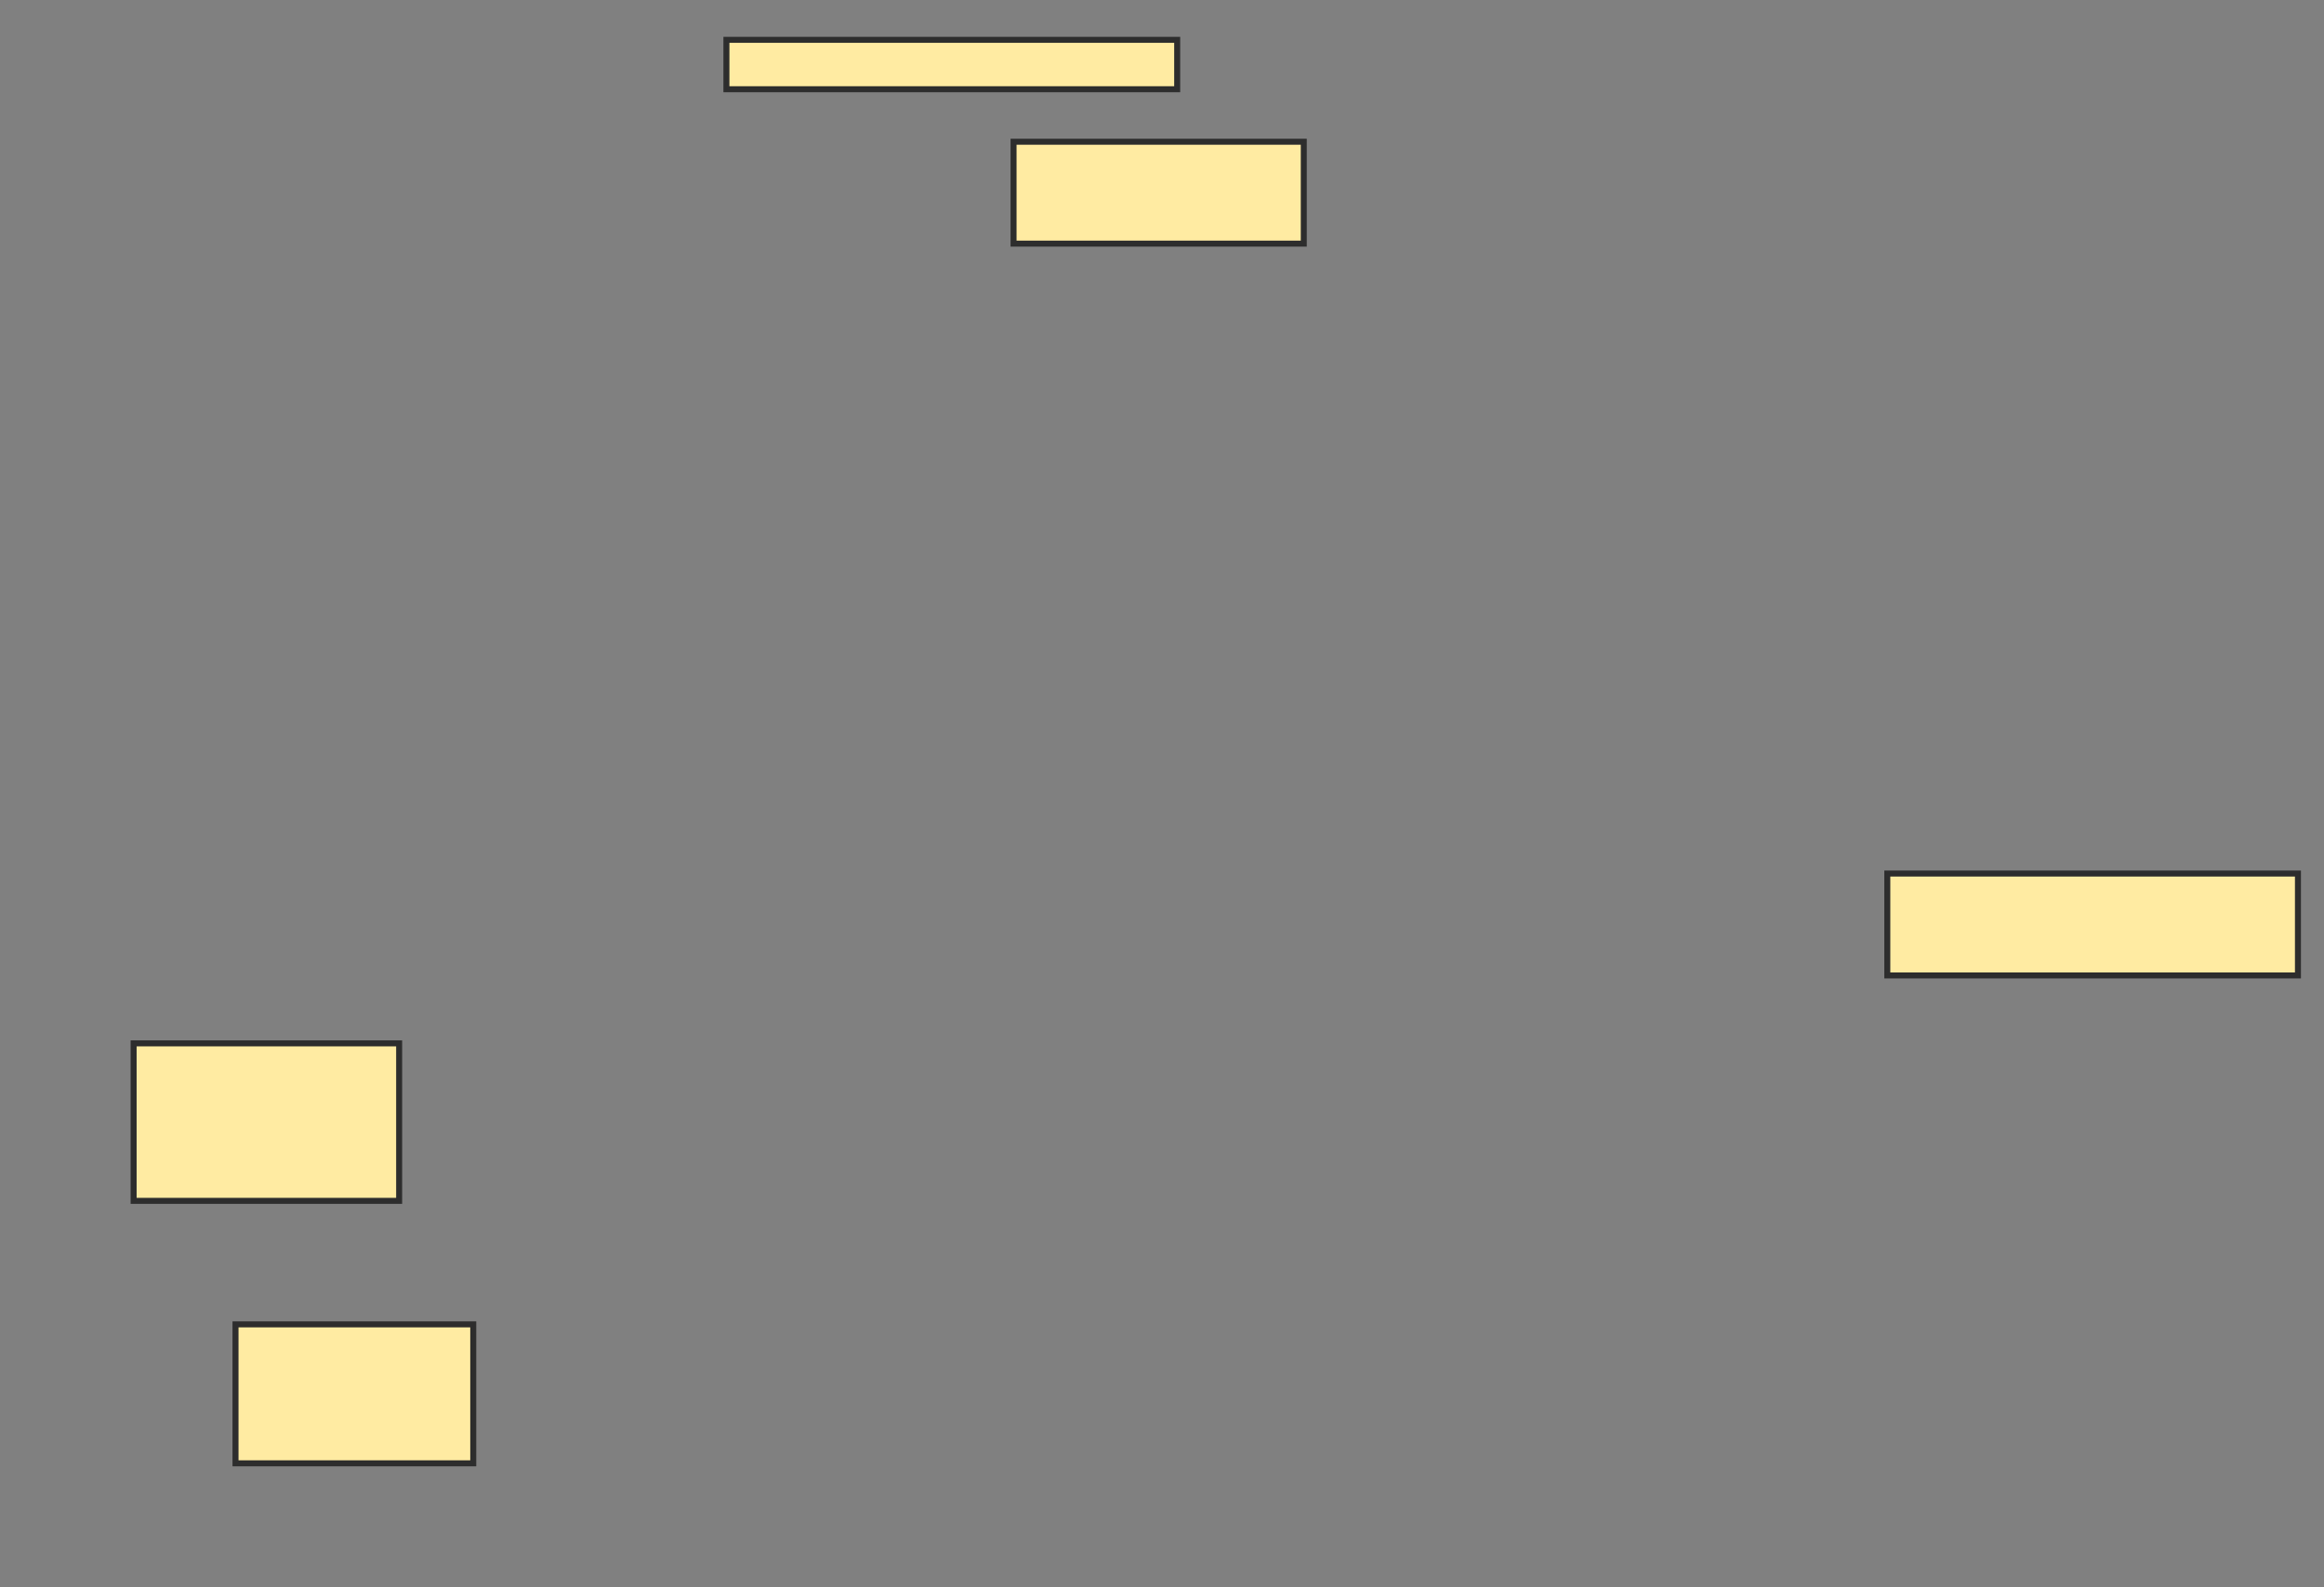 <svg xmlns="http://www.w3.org/2000/svg" width="388" height="265">
 <rect width="100%" height="100%" fill="#808080" stroke="none"/>
 <!-- Created with Image Occlusion Enhanced -->
 <g>
  <title>Labels</title>
 </g>
 <g>
  <title>Masks</title>
  <rect id="3d013e1c53b64251913548ae986ce3b5-ao-1" height="26.289" width="44.33" y="174.175" x="22.309" stroke-linecap="null" stroke-linejoin="null" stroke-dasharray="null" stroke="#2D2D2D" fill="#FFEBA2"/>
  
  <rect id="3d013e1c53b64251913548ae986ce3b5-ao-3" height="23.196" width="39.691" y="221.083" x="39.32" stroke-linecap="null" stroke-linejoin="null" stroke-dasharray="null" stroke="#2D2D2D" fill="#FFEBA2"/>
  <rect id="3d013e1c53b64251913548ae986ce3b5-ao-4" height="8.247" width="75.258" y="6.649" x="121.278" stroke-linecap="null" stroke-linejoin="null" stroke-dasharray="null" stroke="#2D2D2D" fill="#FFEBA2"/>
  <rect id="3d013e1c53b64251913548ae986ce3b5-ao-5" height="17.01" width="48.454" y="23.66" x="169.217" stroke-linecap="null" stroke-linejoin="null" stroke-dasharray="null" stroke="#2D2D2D" fill="#FFEBA2"/>
  <rect id="3d013e1c53b64251913548ae986ce3b5-ao-6" height="17.01" width="68.557" y="145.825" x="315.093" stroke-linecap="null" stroke-linejoin="null" stroke-dasharray="null" stroke="#2D2D2D" fill="#FFEBA2"/>
 </g>
</svg>